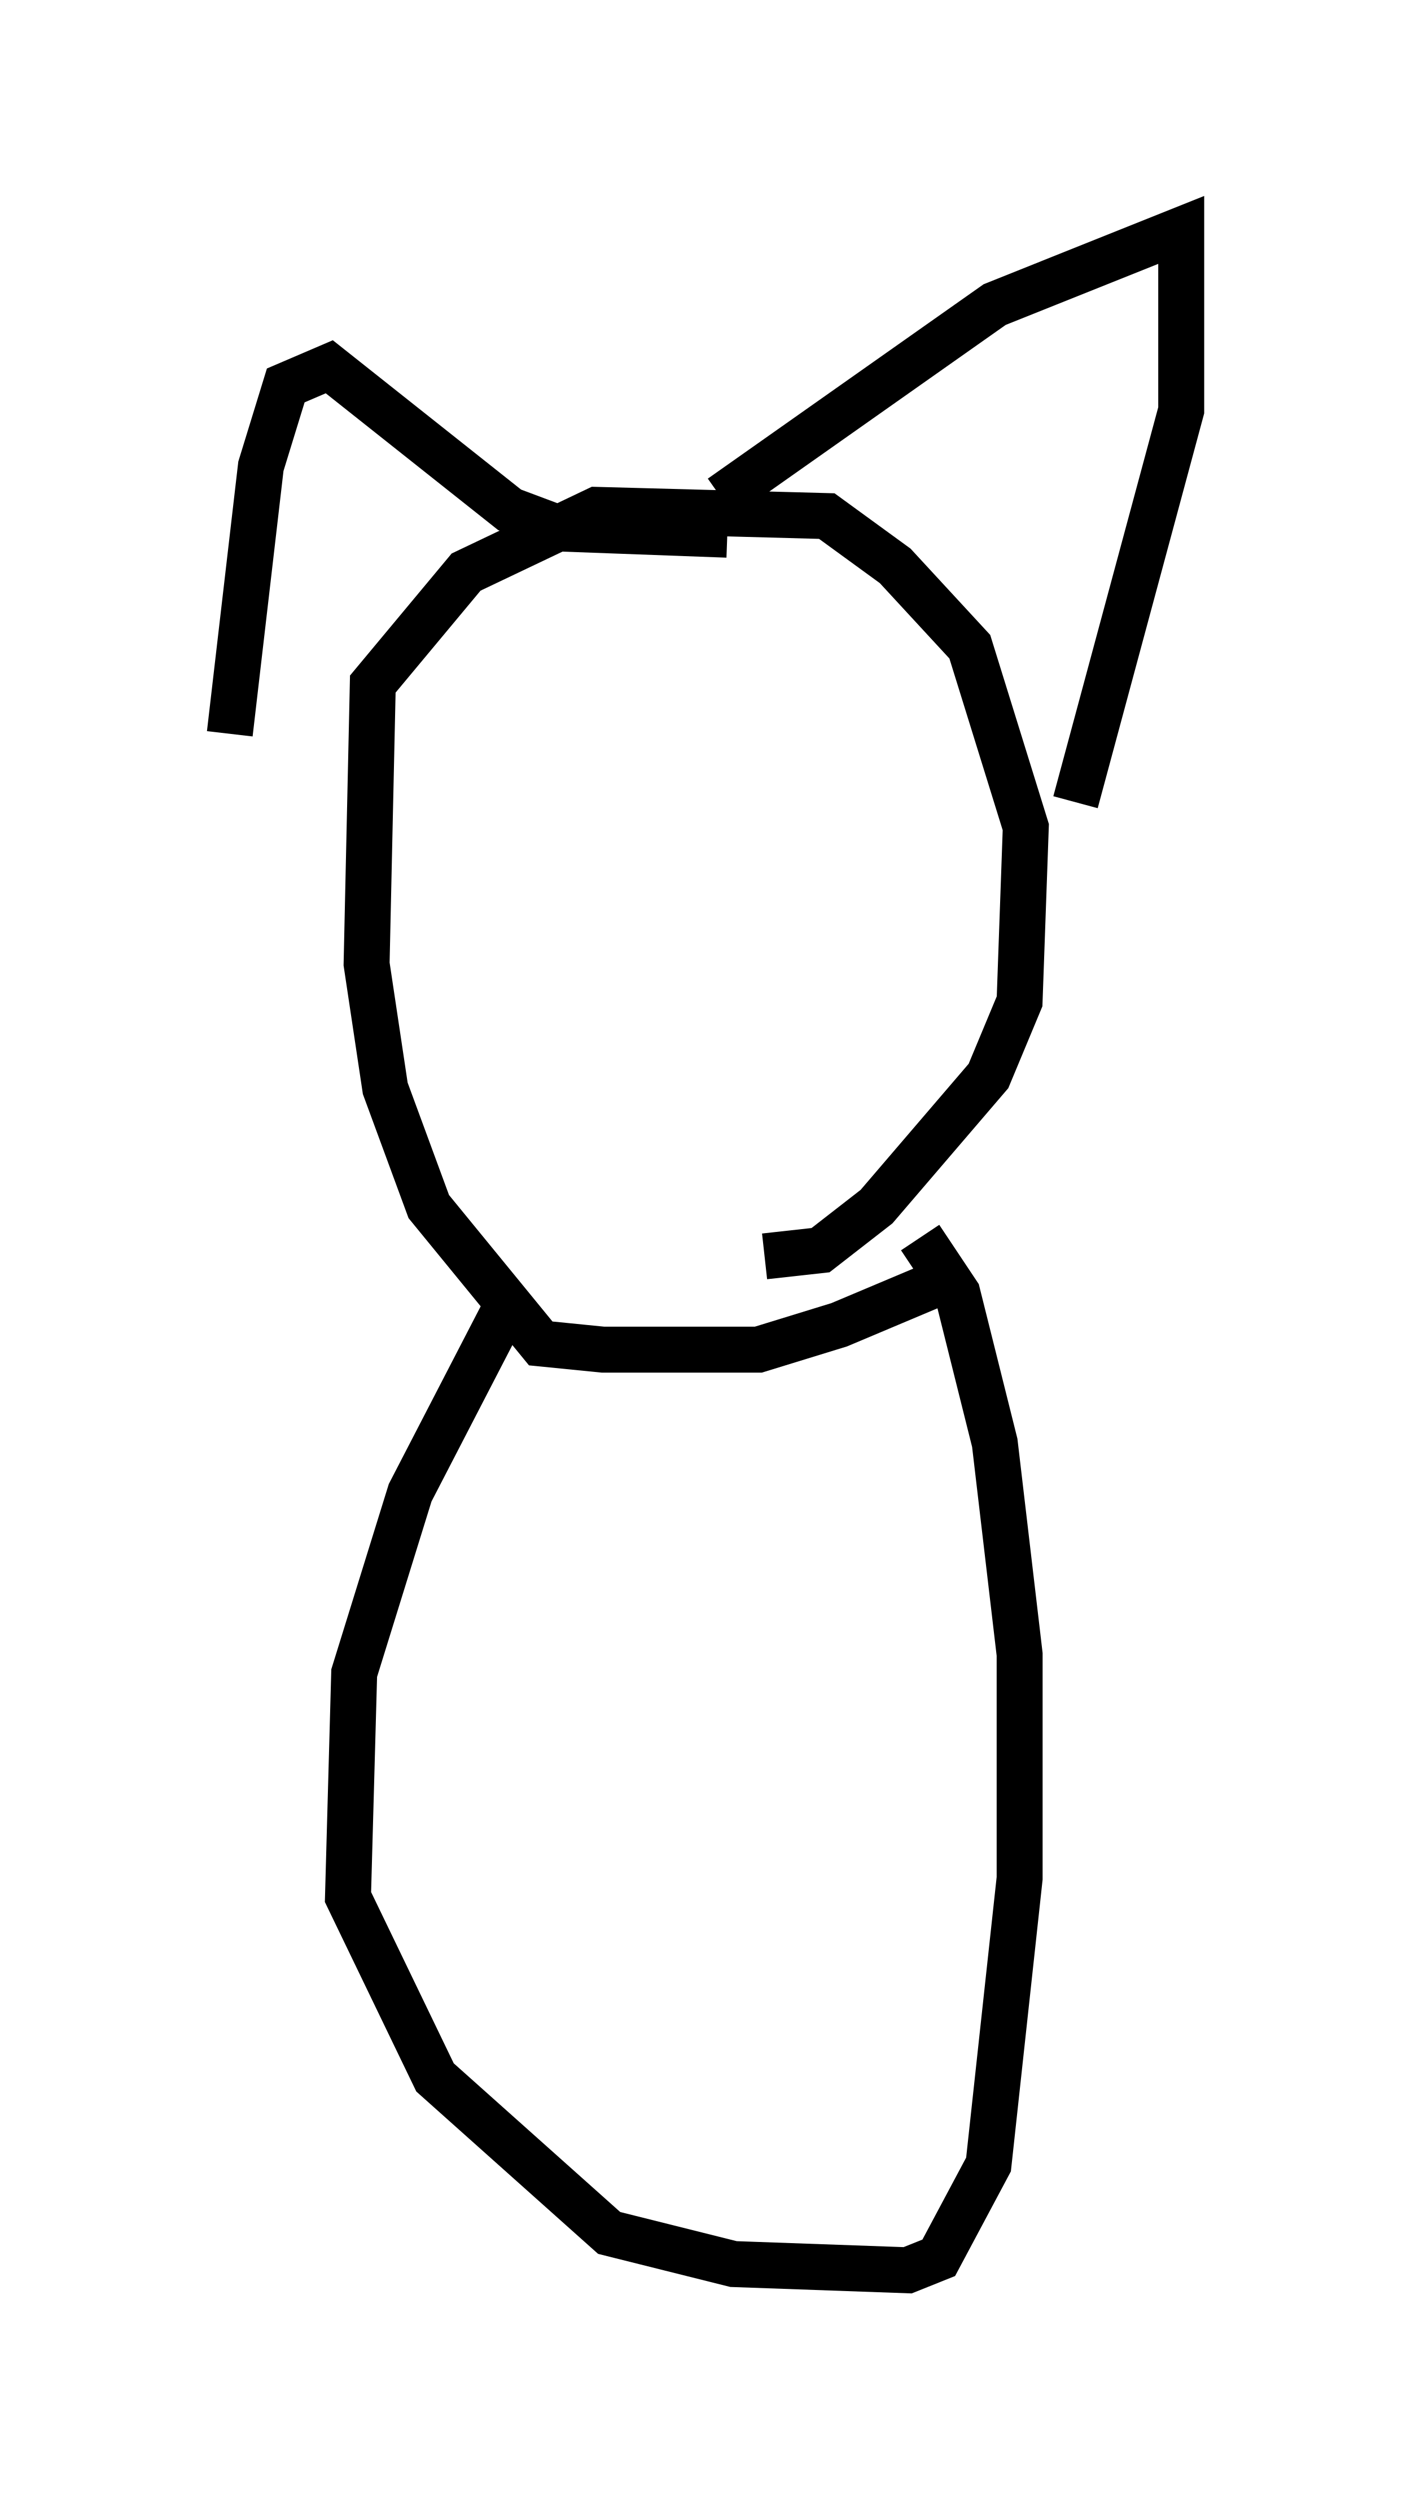 <?xml version="1.0" encoding="utf-8" ?>
<svg baseProfile="full" height="54.384" version="1.1" width="30.703" xmlns="http://www.w3.org/2000/svg" xmlns:ev="http://www.w3.org/2001/xml-events" xmlns:xlink="http://www.w3.org/1999/xlink"><defs /><rect fill="white" height="54.384" width="30.703" x="0" y="0" /><path d="M21.915, 26.651 m-1.083, 1.083 l-2.571, 1.083 -1.759, 0.541 l-3.383, 0.0 -1.353, -0.135 l-2.436, -2.977 -0.947, -2.571 l-0.406, -2.706 0.135, -6.089 l2.03, -2.436 2.842, -1.353 l5.007, 0.135 1.488, 1.083 l1.624, 1.759 1.218, 3.924 l-0.135, 3.789 -0.677, 1.624 l-2.436, 2.842 -1.218, 0.947 l-1.218, 0.135 m-0.947, -16.509 l5.954, -4.195 4.059, -1.624 l0.0, 3.924 -2.3, 8.525 m-18.403, -1.488 l0.677, -5.819 0.541, -1.759 l0.947, -0.406 3.924, 3.112 l1.083, 0.406 3.654, 0.135 m-4.871, 16.915 l-2.03, 3.924 -1.218, 3.924 l-0.135, 4.871 1.894, 3.924 l3.789, 3.383 2.706, 0.677 l3.789, 0.135 0.677, -0.271 l1.083, -2.03 0.677, -6.225 l0.0, -4.871 -0.541, -4.601 l-0.812, -3.248 -0.812, -1.218 " fill="none" stroke="black" stroke-width="1" /></svg>